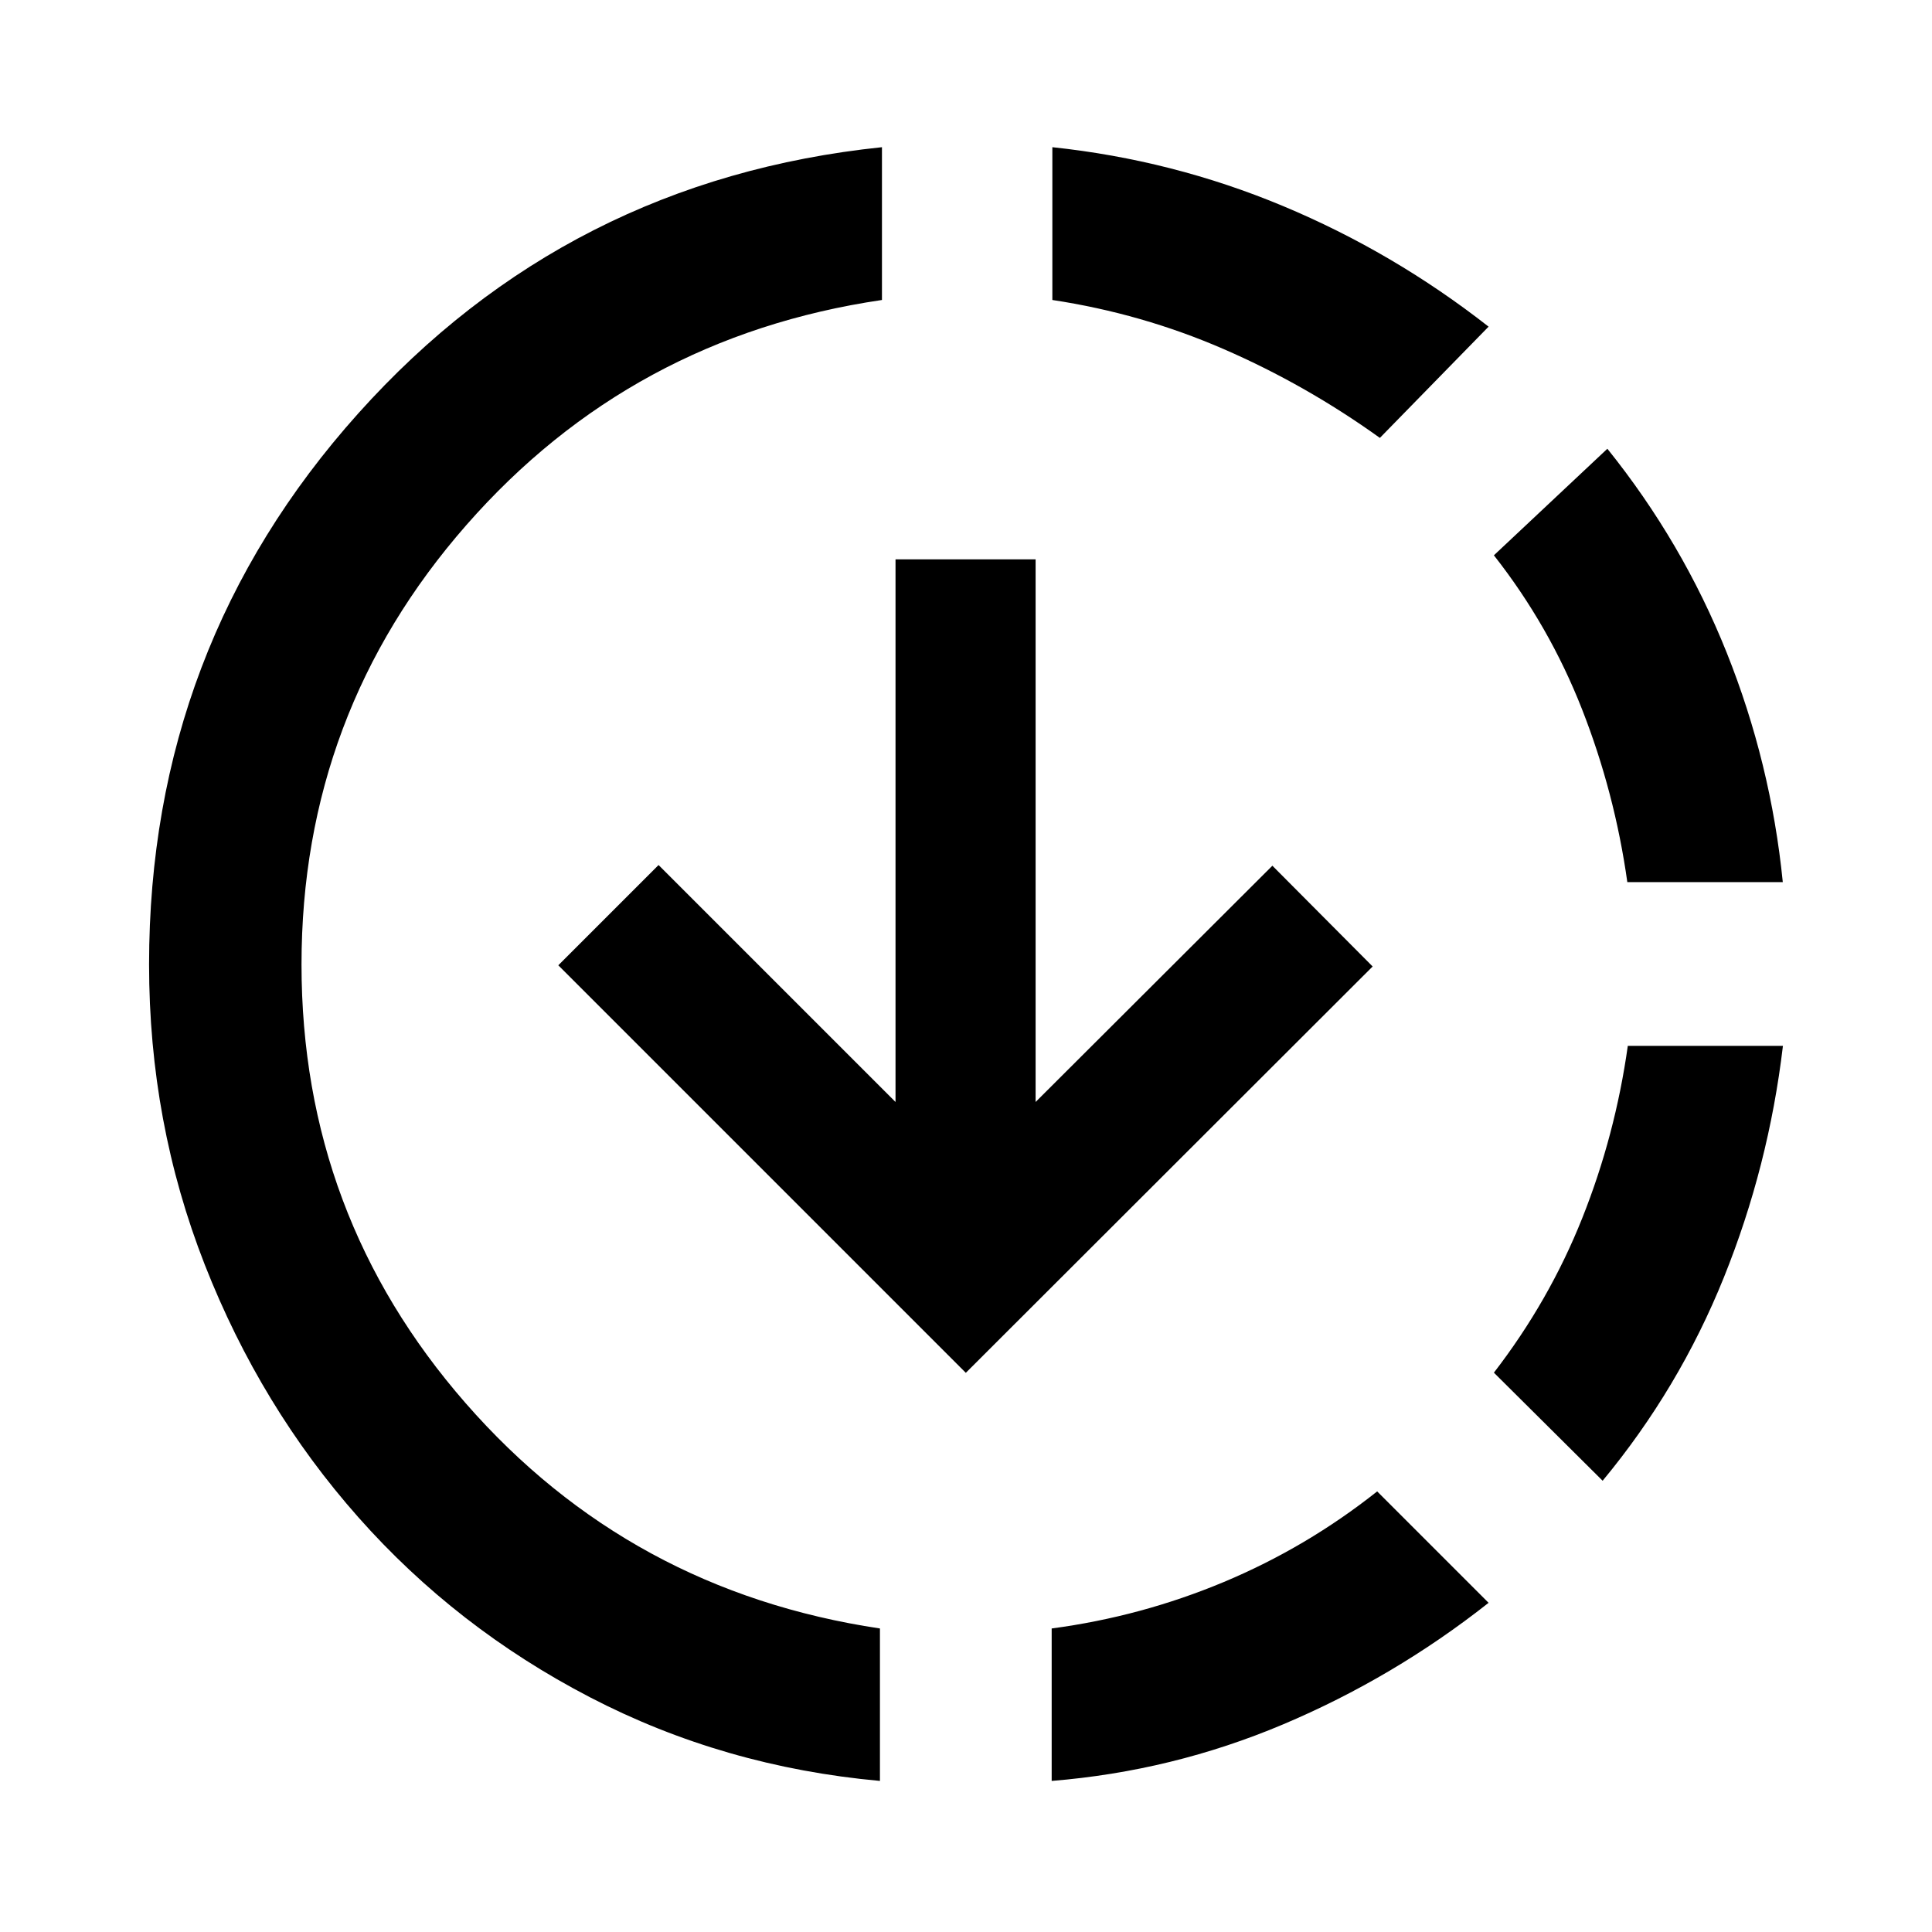 <svg xmlns="http://www.w3.org/2000/svg" height="40" viewBox="0 -960 960 960" width="40"><path d="M437.24-75.07q-77.6-7.04-144.08-41.56-66.48-34.53-115.1-89.44-48.63-54.91-76.31-125.5-27.68-70.6-27.68-149.19 0-157.87 103.98-273.86Q282.04-870.6 438.24-886.86v75.92q-124.55 18.33-206.49 111.82-81.93 93.49-81.93 218.36 0 124.63 81.56 218t205.86 111.94v75.75Zm42.67-202.78-202.49-202.5 49.82-49.82 117.74 117.74v-269.64h69.61v269.64l117.65-117.4 49.82 50.07-202.15 201.91Zm42.66 202.78v-75.75q44.52-5.92 85.63-23.13 41.1-17.22 76.11-44.98l55.36 55.36q-47.13 37.19-102.15 60.42-55.02 23.23-114.95 28.08Zm163.08-667.34q-36.69-26.34-77.45-44.06-40.77-17.73-85.29-24.47v-75.92q59.84 6.35 114.65 29.25t102.11 59.92l-54.02 55.28Zm110.69 518.18-54.03-53.7q27.52-35.68 43.91-76.82 16.39-41.14 22.63-85.58h77.08q-7.09 59.84-29.33 115.03t-60.26 101.07Zm12.27-297.44q-6.24-44.44-22.51-85.91-16.27-41.48-43.79-76.49l56.38-52.95q37.35 46.46 59.3 101.32 21.94 54.85 27.87 114.03h-77.25Z"/></svg>